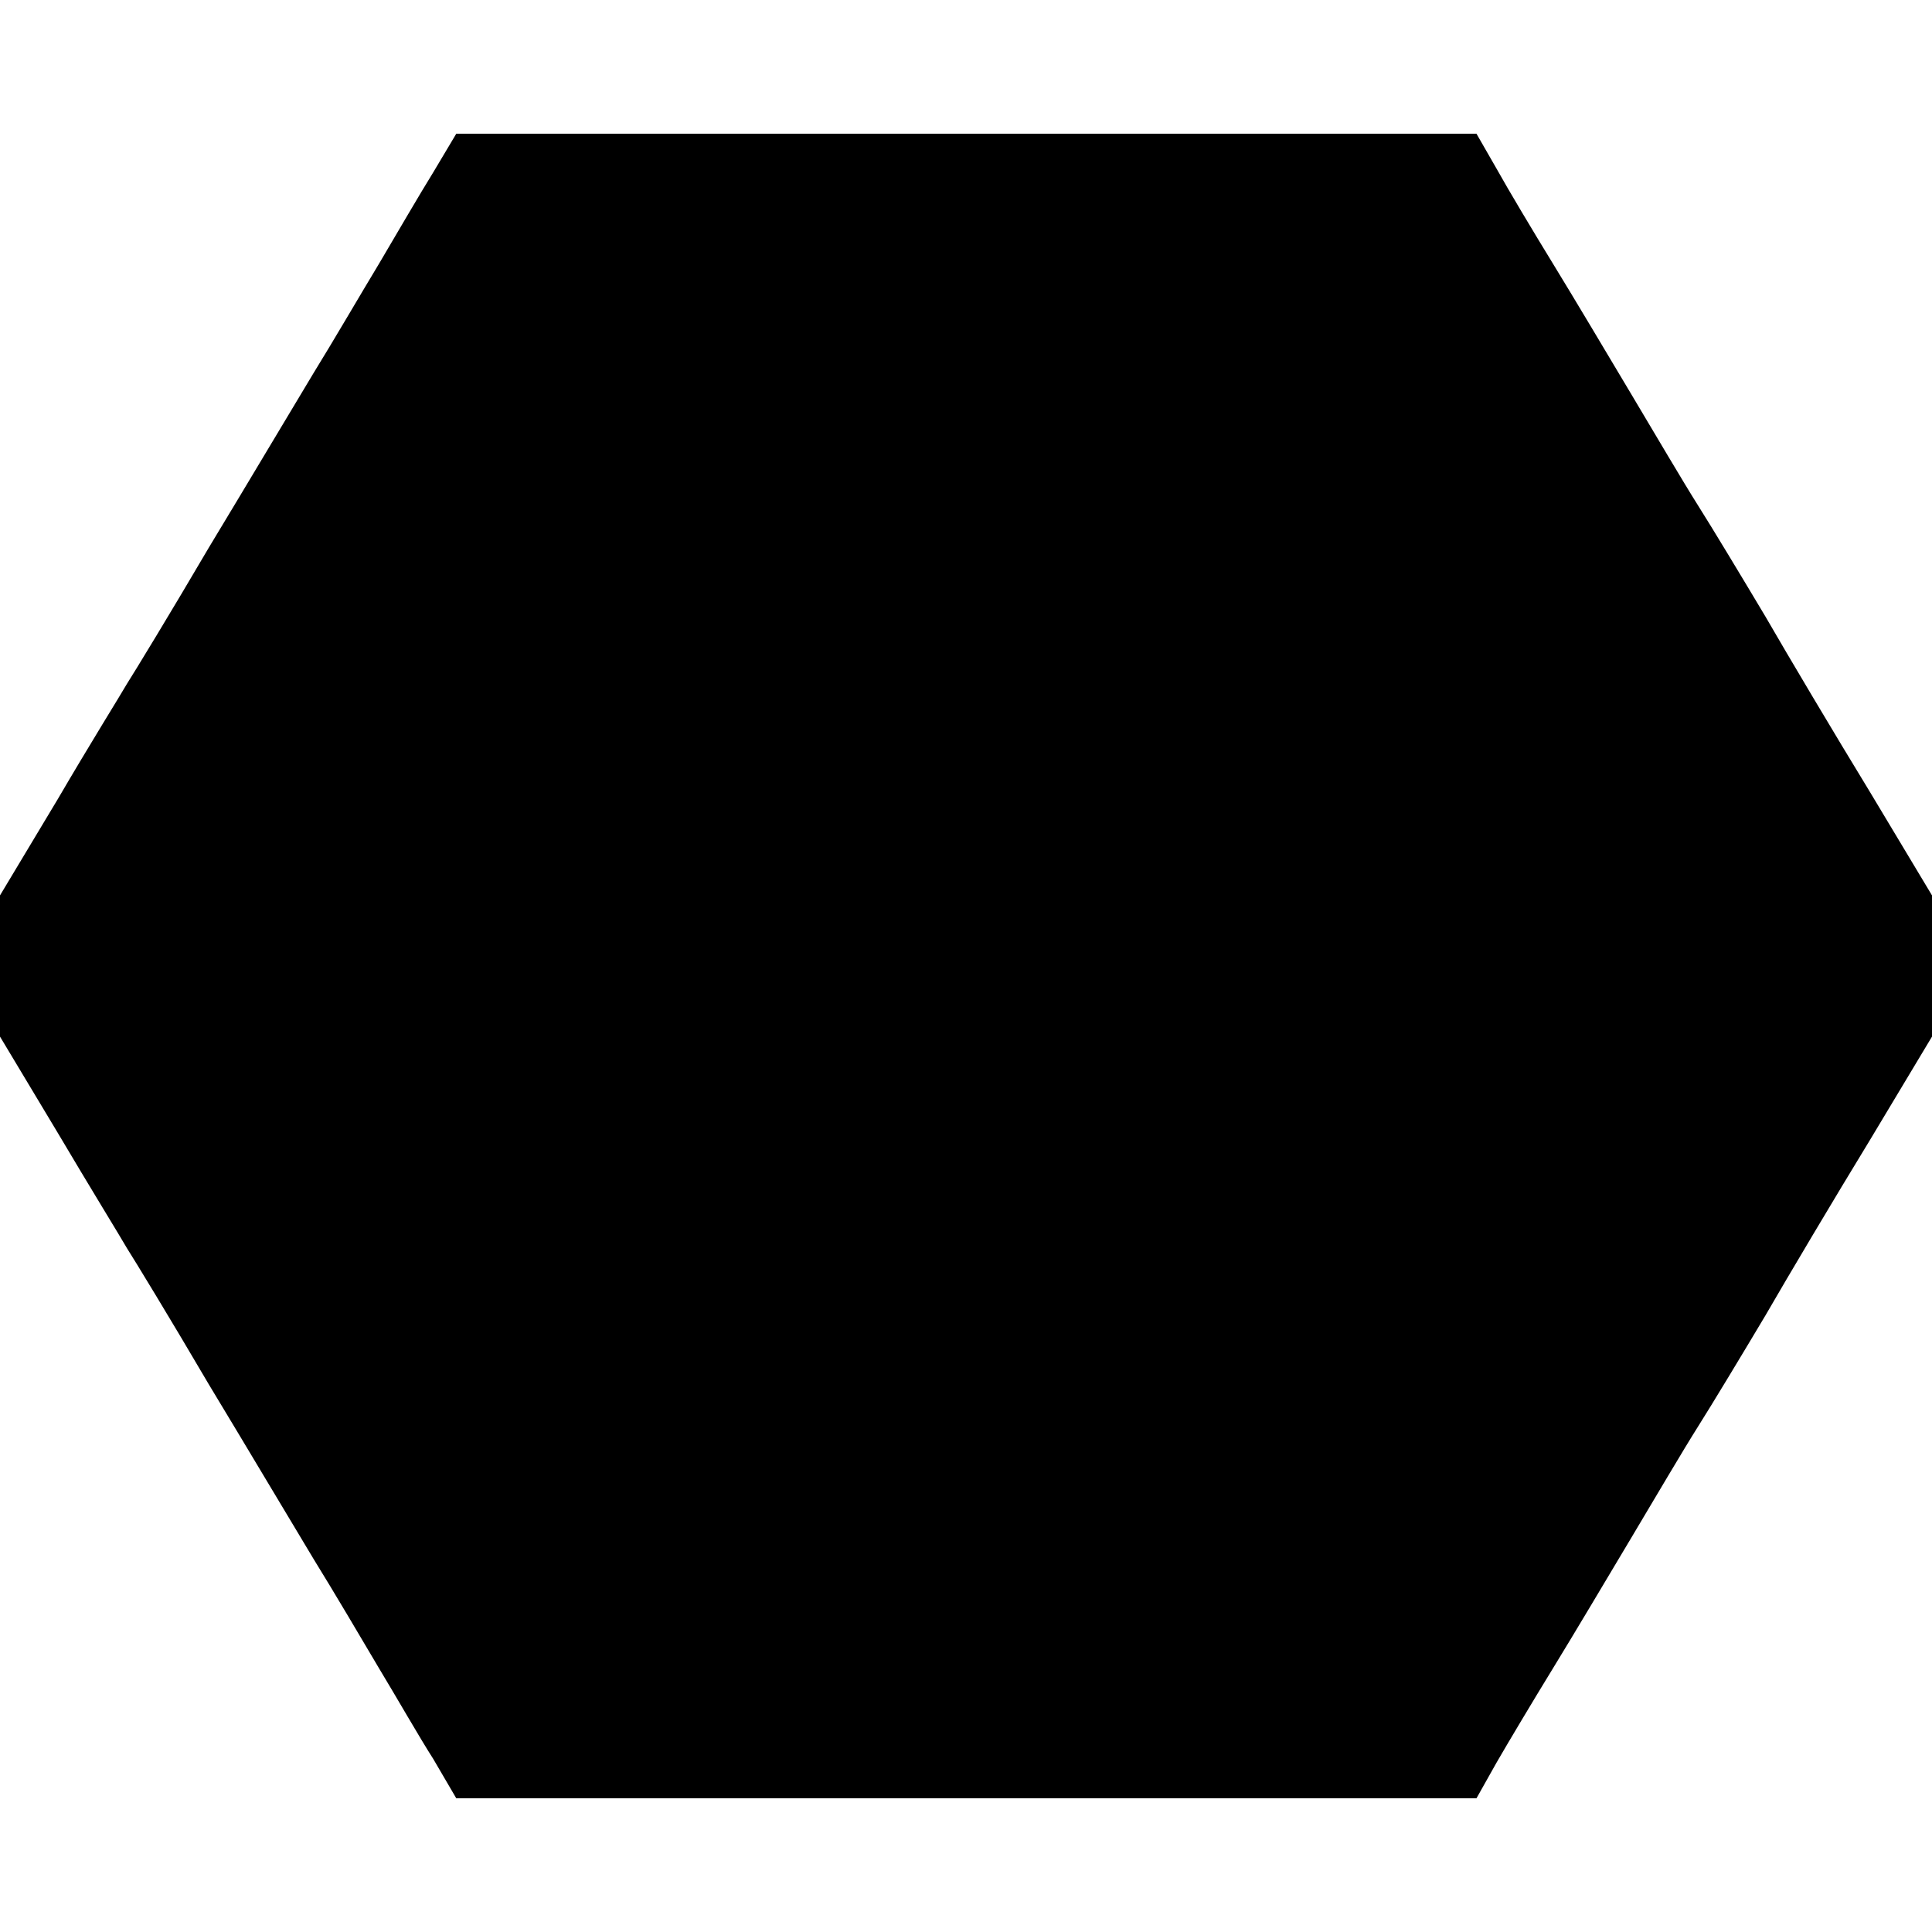 <?xml version="1.0" standalone="no"?>
<!DOCTYPE svg PUBLIC "-//W3C//DTD SVG 20010904//EN"
 "http://www.w3.org/TR/2001/REC-SVG-20010904/DTD/svg10.dtd">
<svg version="1.0" xmlns="http://www.w3.org/2000/svg"
 width="260pt" height="260pt" viewBox="0 0 260 260"
 preserveAspectRatio="xMidYMid meet">
<g transform="translate(0,260) scale(0.1,-0.1)"
fill="#000000" stroke="none">
<path d="M583 2368 c-18 -29 -50 -84 -73 -123 -23 -38 -62 -105 -88 -147 -26
-43 -89 -149 -141 -235 -51 -87 -101 -169 -110 -183 -8 -14 -51 -83 -93 -155
l-78 -130 0 -95 0 -95 78 -130 c42 -71 85 -141 93 -155 9 -14 59 -96 110 -183
52 -86 115 -192 141 -235 26 -42 65 -108 88 -147 23 -38 55 -94 73 -122 l31
-53 686 0 687 0 27 48 c15 26 49 83 76 127 27 44 74 123 105 175 31 52 71 120
90 150 19 30 60 98 91 150 30 52 93 158 140 235 l84 140 0 95 0 95 -84 140
c-47 77 -110 183 -140 235 -31 52 -72 120 -91 150 -19 30 -59 98 -90 150 -31
52 -78 131 -105 175 -27 44 -61 101 -76 128 l-27 47 -687 0 -686 0 -31 -52z"/>
</g>
</svg>
